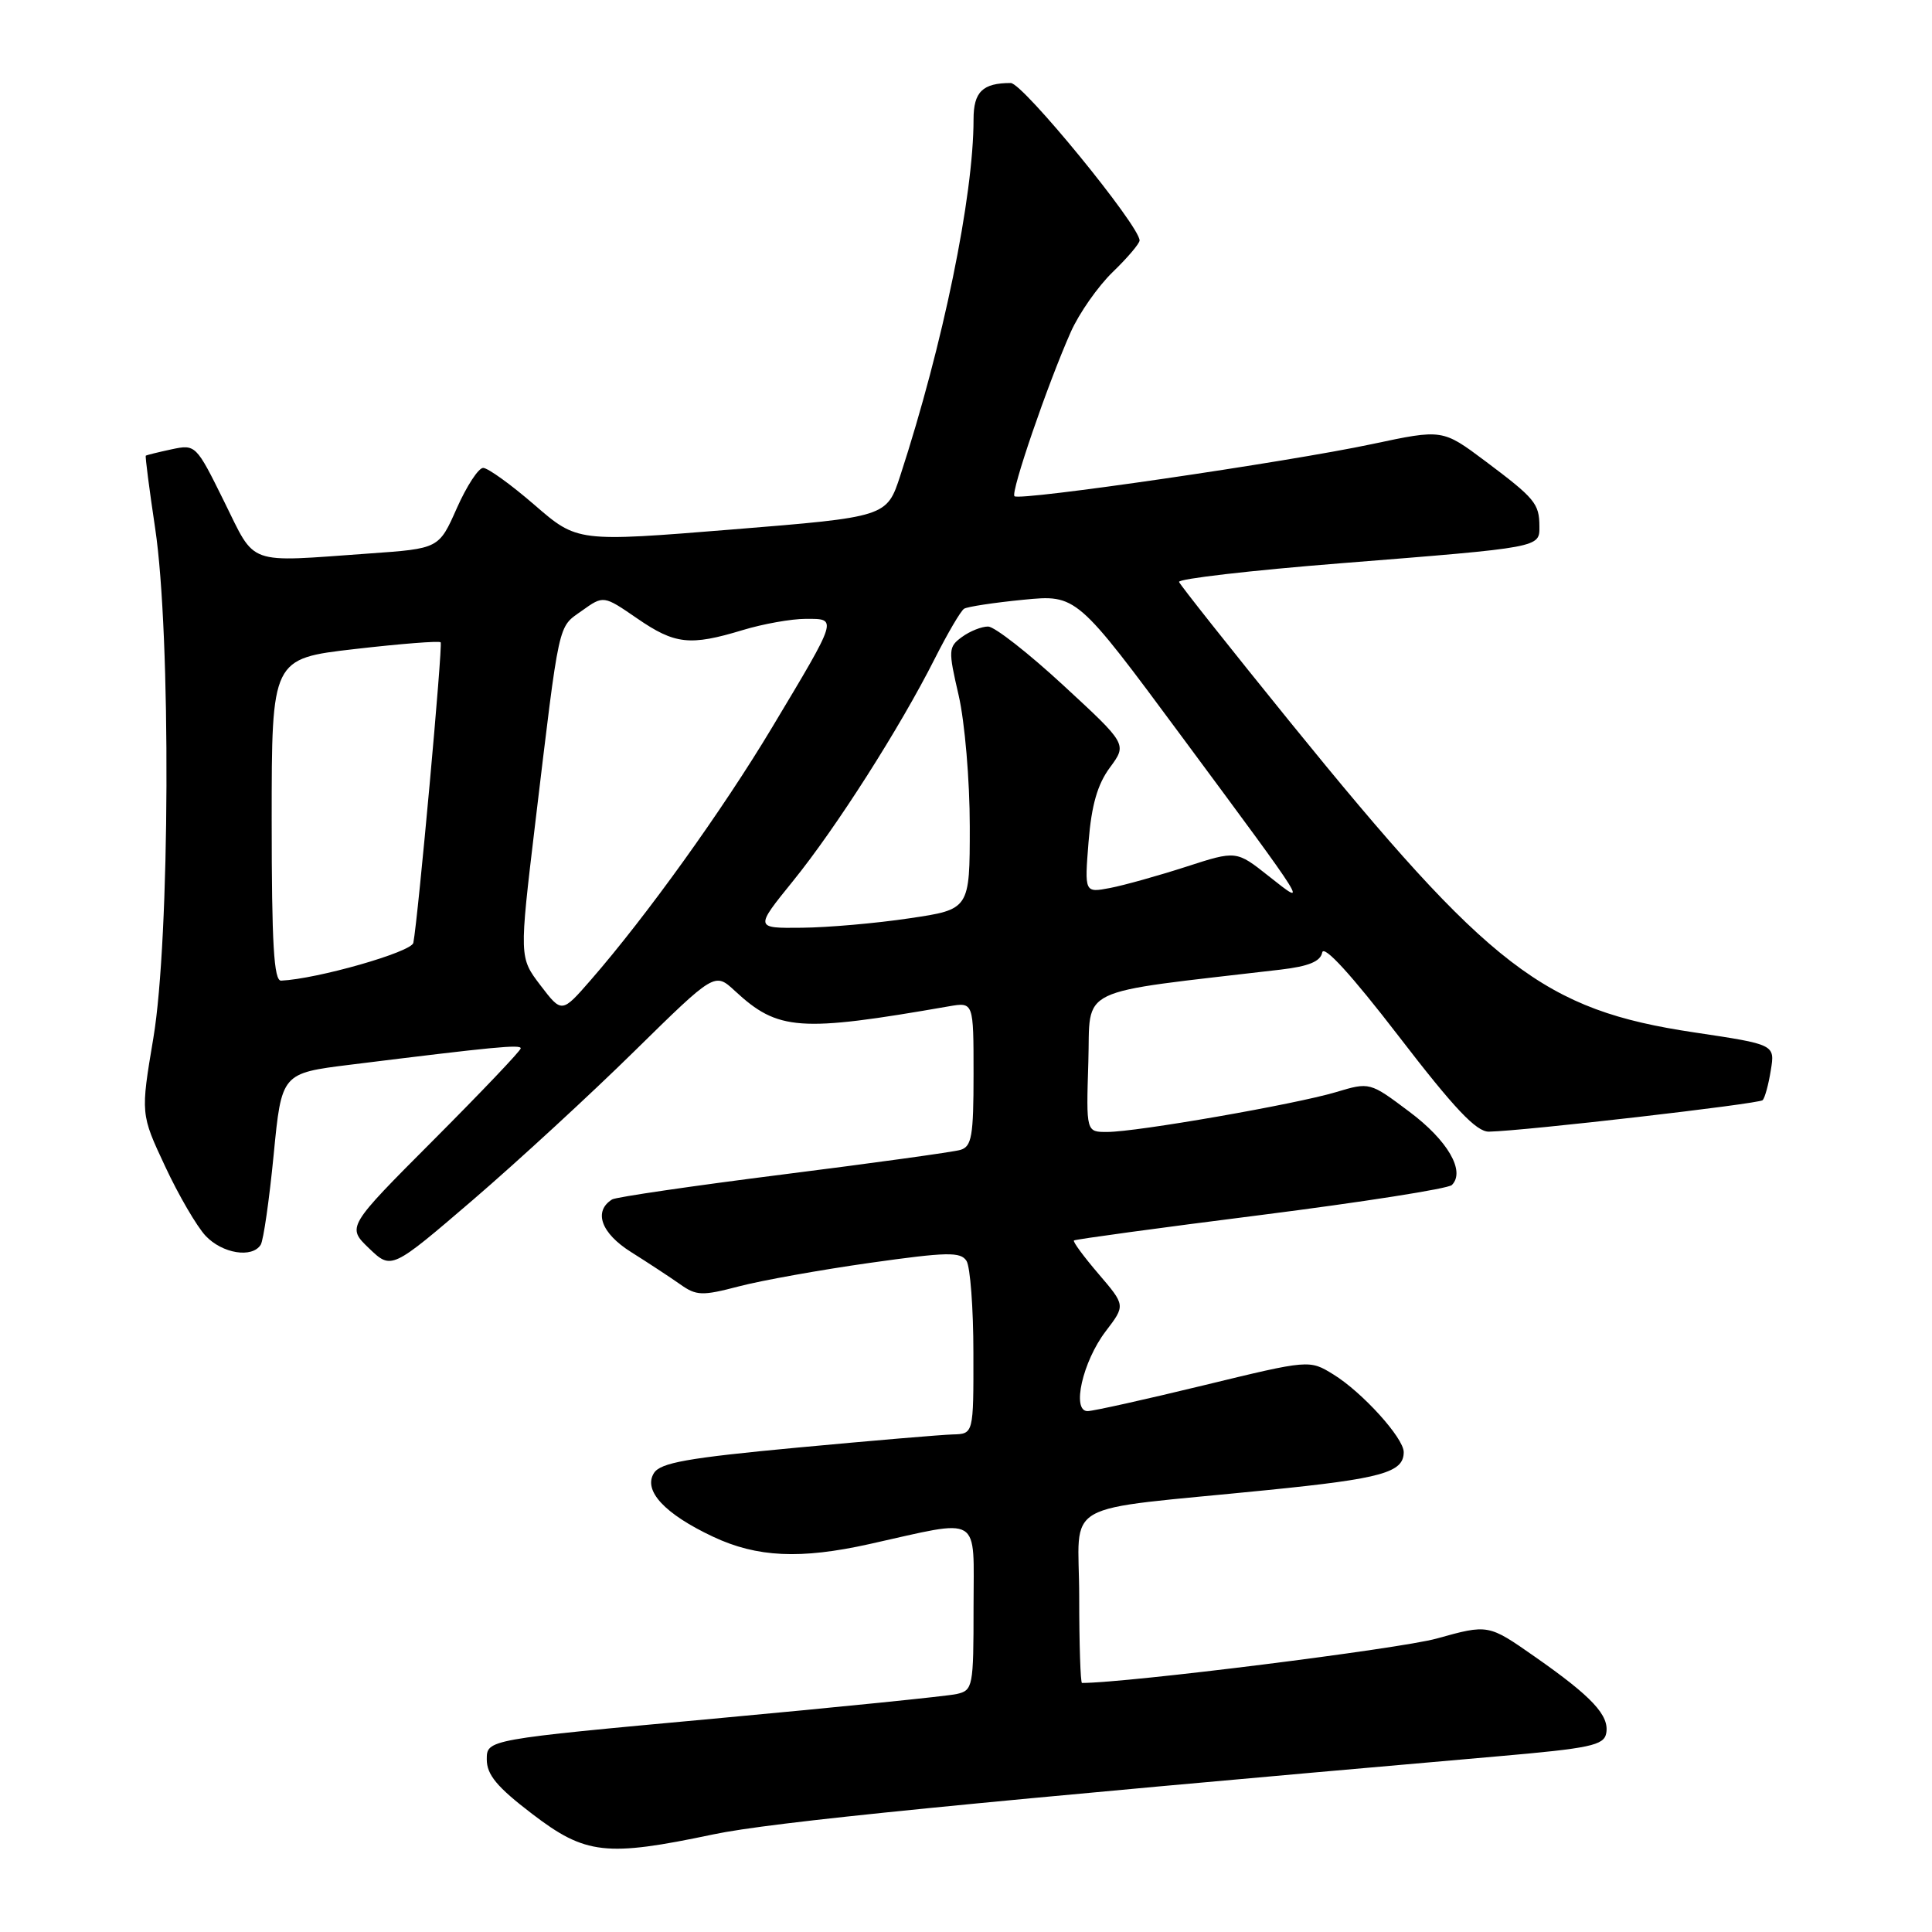 <?xml version="1.0" encoding="UTF-8" standalone="no"?>
<!DOCTYPE svg PUBLIC "-//W3C//DTD SVG 1.1//EN" "http://www.w3.org/Graphics/SVG/1.1/DTD/svg11.dtd" >
<svg xmlns="http://www.w3.org/2000/svg" xmlns:xlink="http://www.w3.org/1999/xlink" version="1.1" viewBox="0 0 256 256">
 <g >
 <path fill="currentColor"
d=" M 94.50 243.07 C 102.19 241.45 128.02 238.88 198.49 232.72 C 210.68 231.66 212.52 231.27 212.83 229.68 C 213.28 227.31 210.97 224.83 203.37 219.52 C 197.21 215.21 197.21 215.21 190.35 217.12 C 185.44 218.48 149.36 223.00 143.37 223.00 C 143.17 223.00 143.00 217.87 143.00 211.59 C 143.00 198.48 139.84 200.28 167.97 197.44 C 183.13 195.92 186.00 195.11 186.00 192.41 C 186.00 190.54 180.50 184.47 176.68 182.12 C 173.50 180.16 173.50 180.16 159.50 183.56 C 151.80 185.43 144.88 186.97 144.12 186.98 C 141.96 187.01 143.45 180.41 146.52 176.39 C 149.13 172.97 149.13 172.97 145.57 168.81 C 143.61 166.52 142.14 164.53 142.30 164.37 C 142.45 164.22 153.59 162.70 167.04 161.00 C 180.49 159.29 191.89 157.51 192.38 157.02 C 194.20 155.20 191.84 151.12 186.76 147.32 C 181.50 143.37 181.50 143.37 177.00 144.72 C 171.59 146.33 150.63 149.99 146.71 149.99 C 143.92 150.00 143.92 150.00 144.21 140.75 C 144.53 130.54 142.08 131.72 169.69 128.48 C 173.41 128.04 174.97 127.40 175.20 126.21 C 175.40 125.15 179.05 129.14 185.31 137.27 C 192.71 146.90 195.63 149.99 197.30 149.95 C 202.03 149.85 233.06 146.27 233.56 145.78 C 233.85 145.49 234.34 143.71 234.64 141.82 C 235.20 138.40 235.20 138.40 224.50 136.80 C 204.56 133.82 197.47 128.37 170.95 95.68 C 163.00 85.87 156.38 77.52 156.23 77.11 C 156.08 76.70 165.75 75.58 177.73 74.63 C 204.26 72.52 204.00 72.57 203.98 69.73 C 203.96 66.72 203.39 66.04 196.82 61.11 C 191.14 56.86 191.14 56.86 181.82 58.84 C 170.61 61.23 135.07 66.41 134.42 65.75 C 133.90 65.23 138.80 50.94 141.88 44.00 C 142.98 41.52 145.48 37.95 147.44 36.05 C 149.40 34.16 151.00 32.27 151.00 31.86 C 151.00 29.92 135.53 11.00 133.93 11.00 C 130.20 11.00 129.00 12.17 129.00 15.81 C 129.00 26.00 124.96 45.65 119.30 63.00 C 117.50 68.50 117.50 68.50 97.00 70.16 C 76.50 71.82 76.50 71.82 70.83 66.91 C 67.71 64.21 64.65 62.00 64.02 62.00 C 63.40 62.00 61.83 64.41 60.53 67.34 C 58.16 72.69 58.16 72.69 48.93 73.34 C 32.47 74.51 33.96 75.05 29.69 66.43 C 25.98 58.92 25.92 58.86 22.72 59.54 C 20.95 59.92 19.42 60.30 19.32 60.38 C 19.22 60.46 19.78 64.80 20.56 70.01 C 22.67 84.04 22.52 124.47 20.32 137.55 C 18.63 147.61 18.63 147.61 21.88 154.55 C 23.66 158.37 26.08 162.51 27.24 163.75 C 29.46 166.11 33.42 166.75 34.55 164.93 C 34.91 164.33 35.68 158.98 36.26 153.03 C 37.31 142.21 37.31 142.21 46.41 141.08 C 65.50 138.71 69.00 138.37 69.00 138.91 C 69.00 139.22 63.81 144.67 57.48 151.02 C 45.95 162.58 45.95 162.58 48.91 165.42 C 51.87 168.25 51.87 168.25 62.69 158.97 C 68.63 153.86 78.27 144.99 84.10 139.25 C 94.71 128.83 94.71 128.83 97.38 131.30 C 103.09 136.59 105.90 136.80 125.75 133.34 C 129.00 132.78 129.00 132.78 129.00 142.32 C 129.00 150.55 128.76 151.93 127.25 152.37 C 126.29 152.65 115.72 154.11 103.76 155.62 C 91.81 157.13 81.62 158.62 81.11 158.93 C 78.60 160.50 79.64 163.41 83.63 165.91 C 85.89 167.33 88.82 169.26 90.13 170.18 C 92.27 171.70 93.03 171.73 97.91 170.45 C 100.88 169.67 108.68 168.27 115.24 167.34 C 125.51 165.89 127.29 165.85 128.07 167.08 C 128.56 167.86 128.98 173.34 128.98 179.25 C 129.00 190.00 129.00 190.00 126.25 190.07 C 124.74 190.11 115.45 190.90 105.60 191.82 C 91.09 193.18 87.51 193.82 86.65 195.19 C 85.19 197.51 88.07 200.61 94.50 203.63 C 100.30 206.36 106.06 206.63 115.19 204.60 C 130.26 201.25 129.00 200.49 129.00 212.94 C 129.00 223.55 128.92 223.98 126.75 224.47 C 125.51 224.75 111.00 226.22 94.50 227.74 C 64.50 230.50 64.50 230.50 64.50 233.13 C 64.50 235.16 65.85 236.79 70.50 240.34 C 77.58 245.76 80.30 246.06 94.50 243.07 Z  M 71.62 130.57 C 68.80 126.87 68.80 126.87 70.91 109.18 C 74.19 81.82 73.89 83.22 77.10 80.93 C 79.97 78.88 79.97 78.88 84.42 81.94 C 89.43 85.39 91.42 85.61 98.41 83.49 C 101.11 82.67 104.87 82.00 106.77 82.00 C 111.00 82.00 111.09 81.73 102.30 96.40 C 95.73 107.36 85.68 121.36 78.26 129.88 C 74.44 134.26 74.44 134.26 71.62 130.57 Z  M 36.00 108.63 C 36.00 87.27 36.00 87.27 47.03 86.00 C 53.10 85.30 58.21 84.90 58.39 85.11 C 58.69 85.46 55.41 121.57 54.77 124.93 C 54.54 126.15 42.04 129.72 37.25 129.94 C 36.29 129.99 36.00 125.09 36.00 108.63 Z  M 105.07 116.75 C 110.77 109.72 119.24 96.44 123.87 87.26 C 125.57 83.90 127.31 80.93 127.75 80.66 C 128.18 80.39 131.72 79.85 135.60 79.47 C 142.66 78.78 142.66 78.78 156.62 97.64 C 173.62 120.60 173.43 120.30 168.12 116.10 C 163.82 112.69 163.82 112.69 157.16 114.85 C 153.50 116.03 148.97 117.30 147.10 117.66 C 143.70 118.31 143.70 118.31 144.24 111.54 C 144.63 106.68 145.43 103.91 147.07 101.70 C 149.35 98.61 149.35 98.61 140.92 90.83 C 136.29 86.55 131.80 83.04 130.94 83.02 C 130.08 83.01 128.52 83.63 127.47 84.40 C 125.66 85.72 125.63 86.12 127.03 92.15 C 127.84 95.68 128.50 103.39 128.50 109.50 C 128.50 120.50 128.50 120.50 120.50 121.68 C 116.10 122.34 109.69 122.90 106.25 122.93 C 100.01 123.00 100.01 123.00 105.07 116.75 Z "/>
</g>
</svg>
